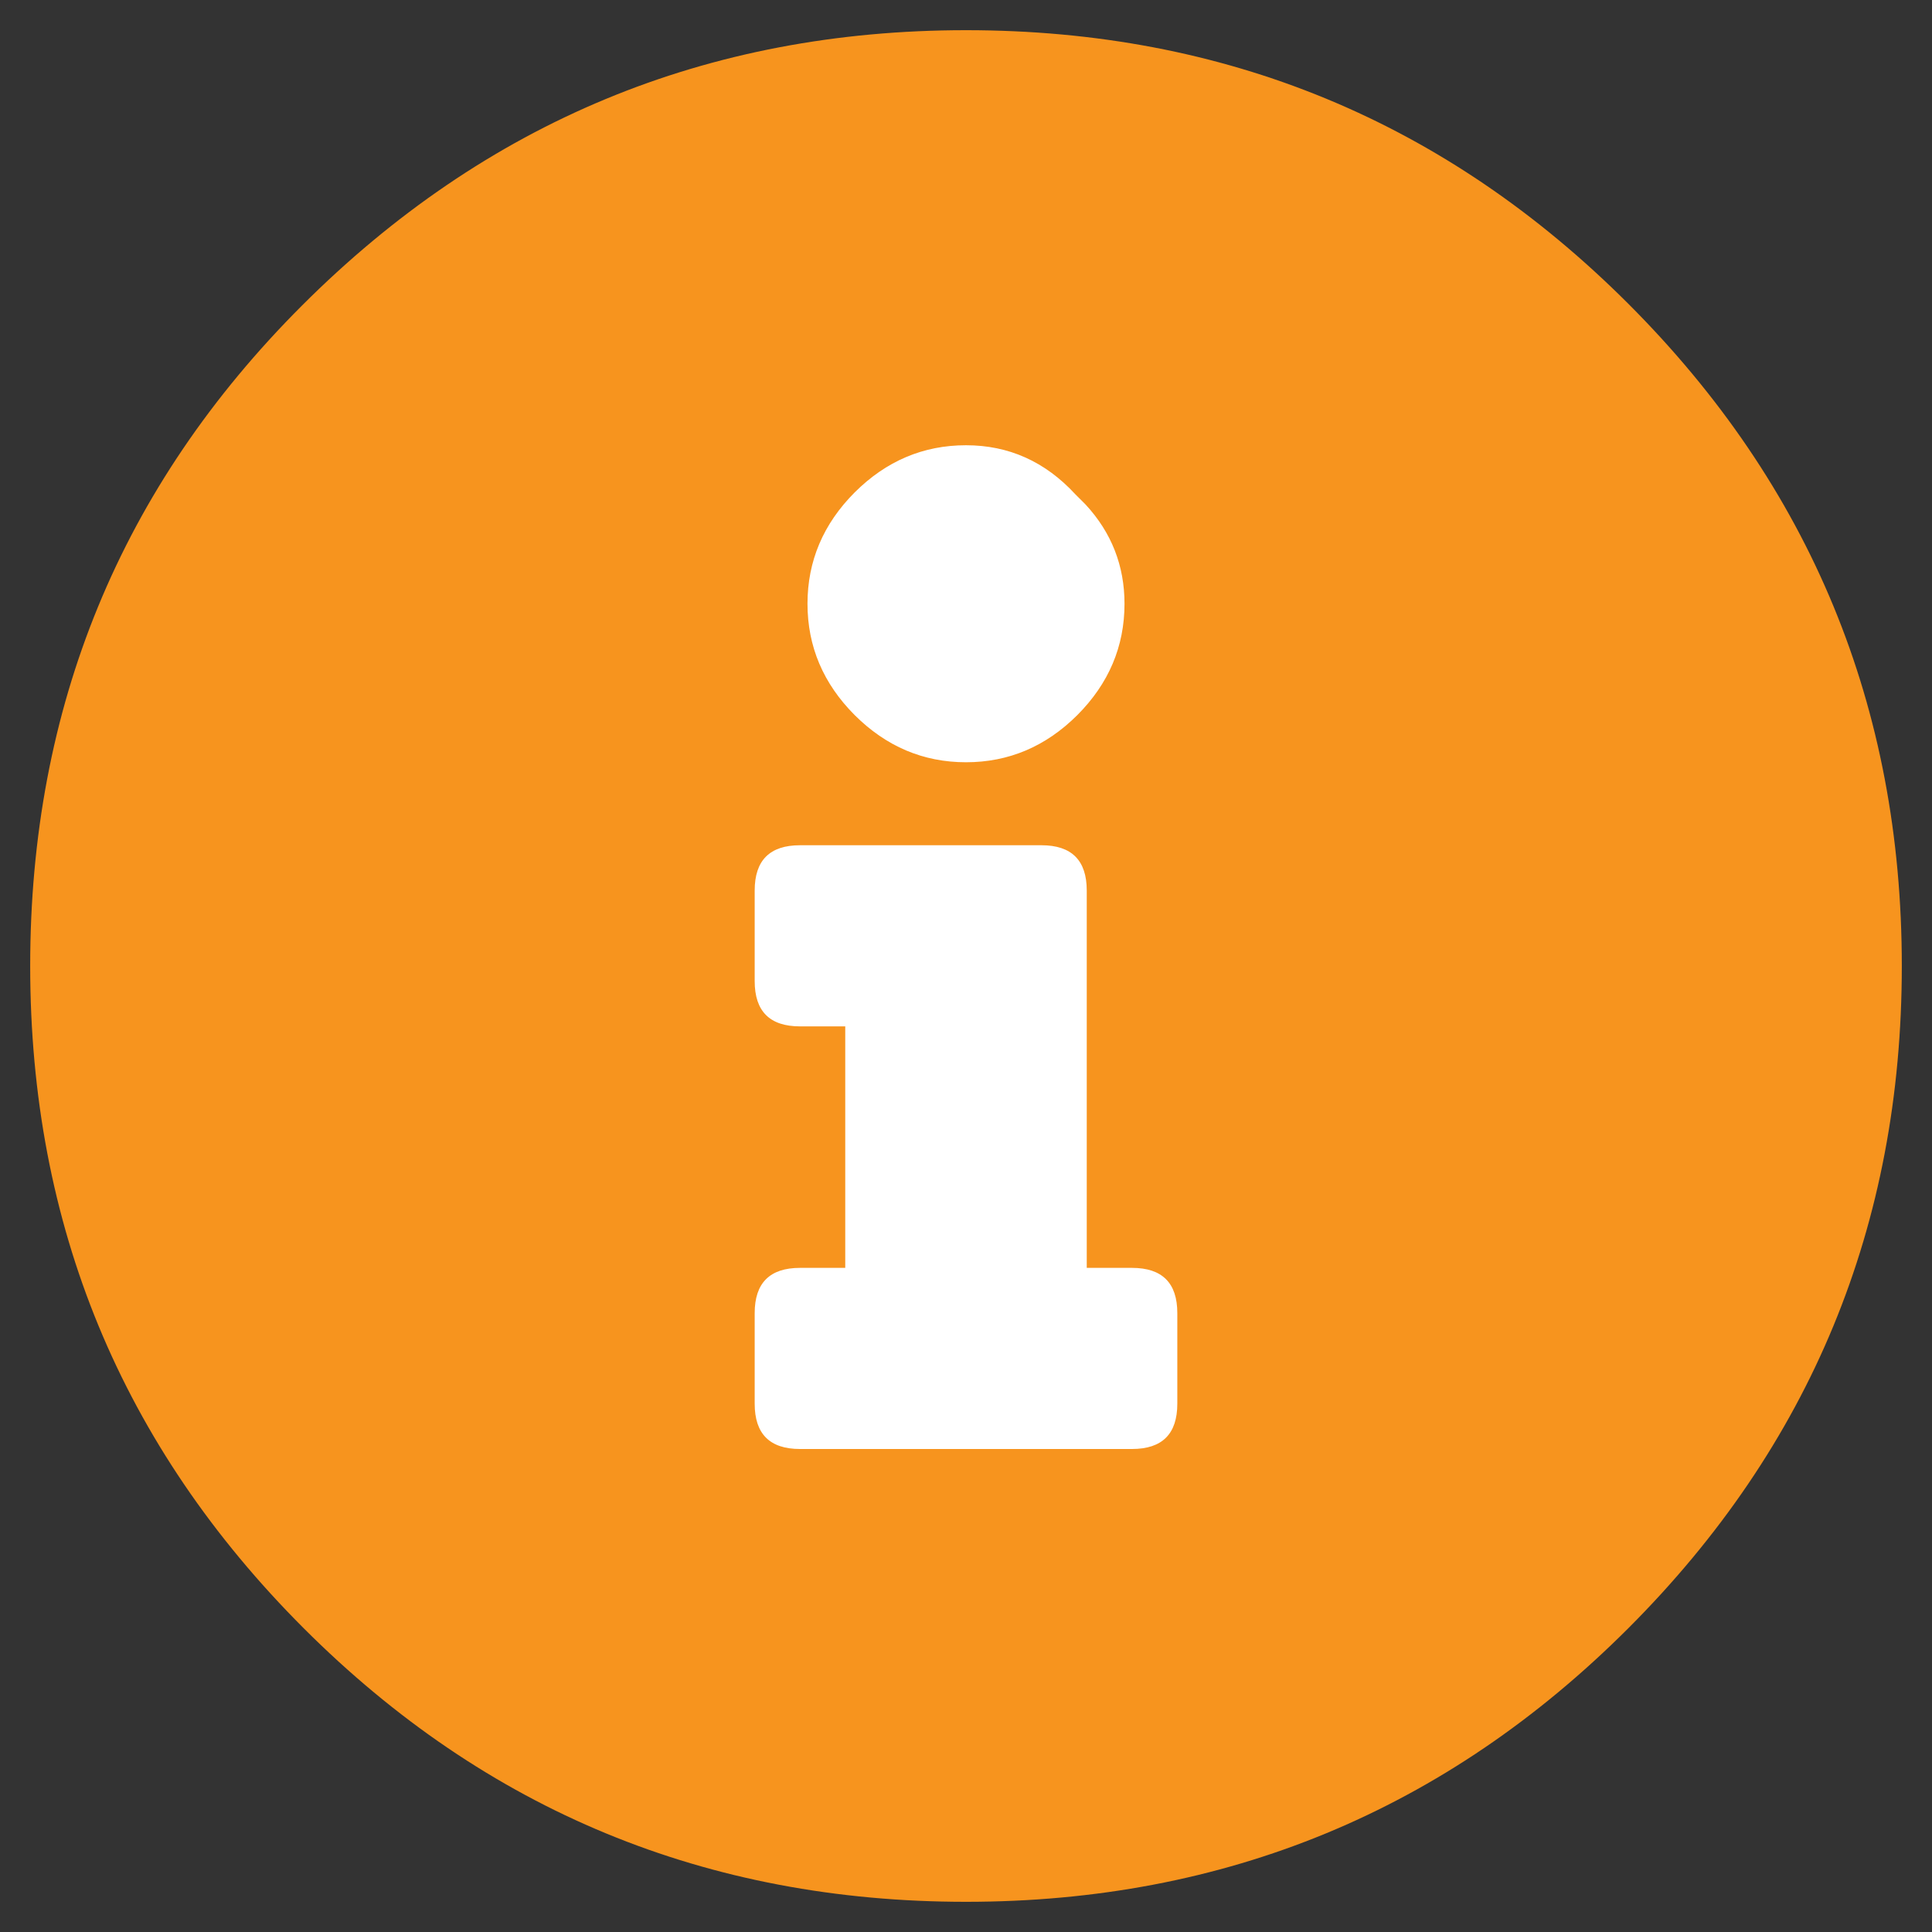<?xml version="1.0" encoding="UTF-8"?>
<svg width="24px" height="24px" viewBox="0 0 24 24" version="1.1" xmlns="http://www.w3.org/2000/svg" xmlns:xlink="http://www.w3.org/1999/xlink">
    <rect x="0" y="0" width="24" height="24" fill="#333333" stroke="none"/>
    <title>get_info_circle_orange</title>
    <g id="Conversations-on-Mobile-App" stroke="none" stroke-width="1" fill="none" fill-rule="evenodd">
        <g id="Conversation-Feed-Screen" transform="translate(-323, -142)">
            <g id="School-Info-Module-Copy" transform="translate(12, 107)">
                <g id="Group" transform="translate(311, 35)">
                    <circle id="Oval" fill="#FFFFFF" cx="12" cy="12" r="11"></circle>
                    <path d="M12,23.625 C15.219,23.625 17.961,22.492 20.227,20.227 C22.492,17.961 23.625,15.219 23.625,12 C23.625,8.781 22.492,6.039 20.227,3.773 C17.961,1.508 15.219,0.375 12,0.375 C8.781,0.375 6.031,1.516 3.75,3.797 C1.5,6.047 0.375,8.781 0.375,12 C0.375,15.219 1.508,17.961 3.773,20.227 C6.039,22.492 8.781,23.625 12,23.625 Z M12,9.469 C11.469,9.469 11.008,9.273 10.617,8.883 C10.227,8.492 10.031,8.031 10.031,7.5 C10.031,6.969 10.227,6.508 10.617,6.117 C11.008,5.727 11.469,5.531 12,5.531 C12.531,5.531 12.984,5.734 13.359,6.141 L13.487,6.269 C13.808,6.617 13.969,7.028 13.969,7.5 C13.969,8.031 13.773,8.492 13.383,8.883 C12.992,9.273 12.531,9.469 12,9.469 Z M14.062,18 L9.938,18 C9.562,18 9.375,17.812 9.375,17.438 L9.375,17.438 L9.375,16.312 C9.375,15.938 9.562,15.75 9.938,15.75 L9.938,15.75 L10.5,15.75 L10.5,12.75 L9.938,12.75 C9.562,12.75 9.375,12.562 9.375,12.188 L9.375,12.188 L9.375,11.062 C9.375,10.688 9.562,10.5 9.938,10.5 L9.938,10.5 L12.938,10.5 C13.312,10.5 13.5,10.688 13.5,11.062 L13.5,11.062 L13.5,15.75 L14.062,15.75 C14.438,15.75 14.625,15.938 14.625,16.312 L14.625,16.312 L14.625,17.438 C14.625,17.812 14.438,18 14.062,18 L14.062,18 Z" id="" fill="#F7941E" fill-rule="nonzero"></path>
                </g>
            </g>
        </g>
    </g>
</svg>